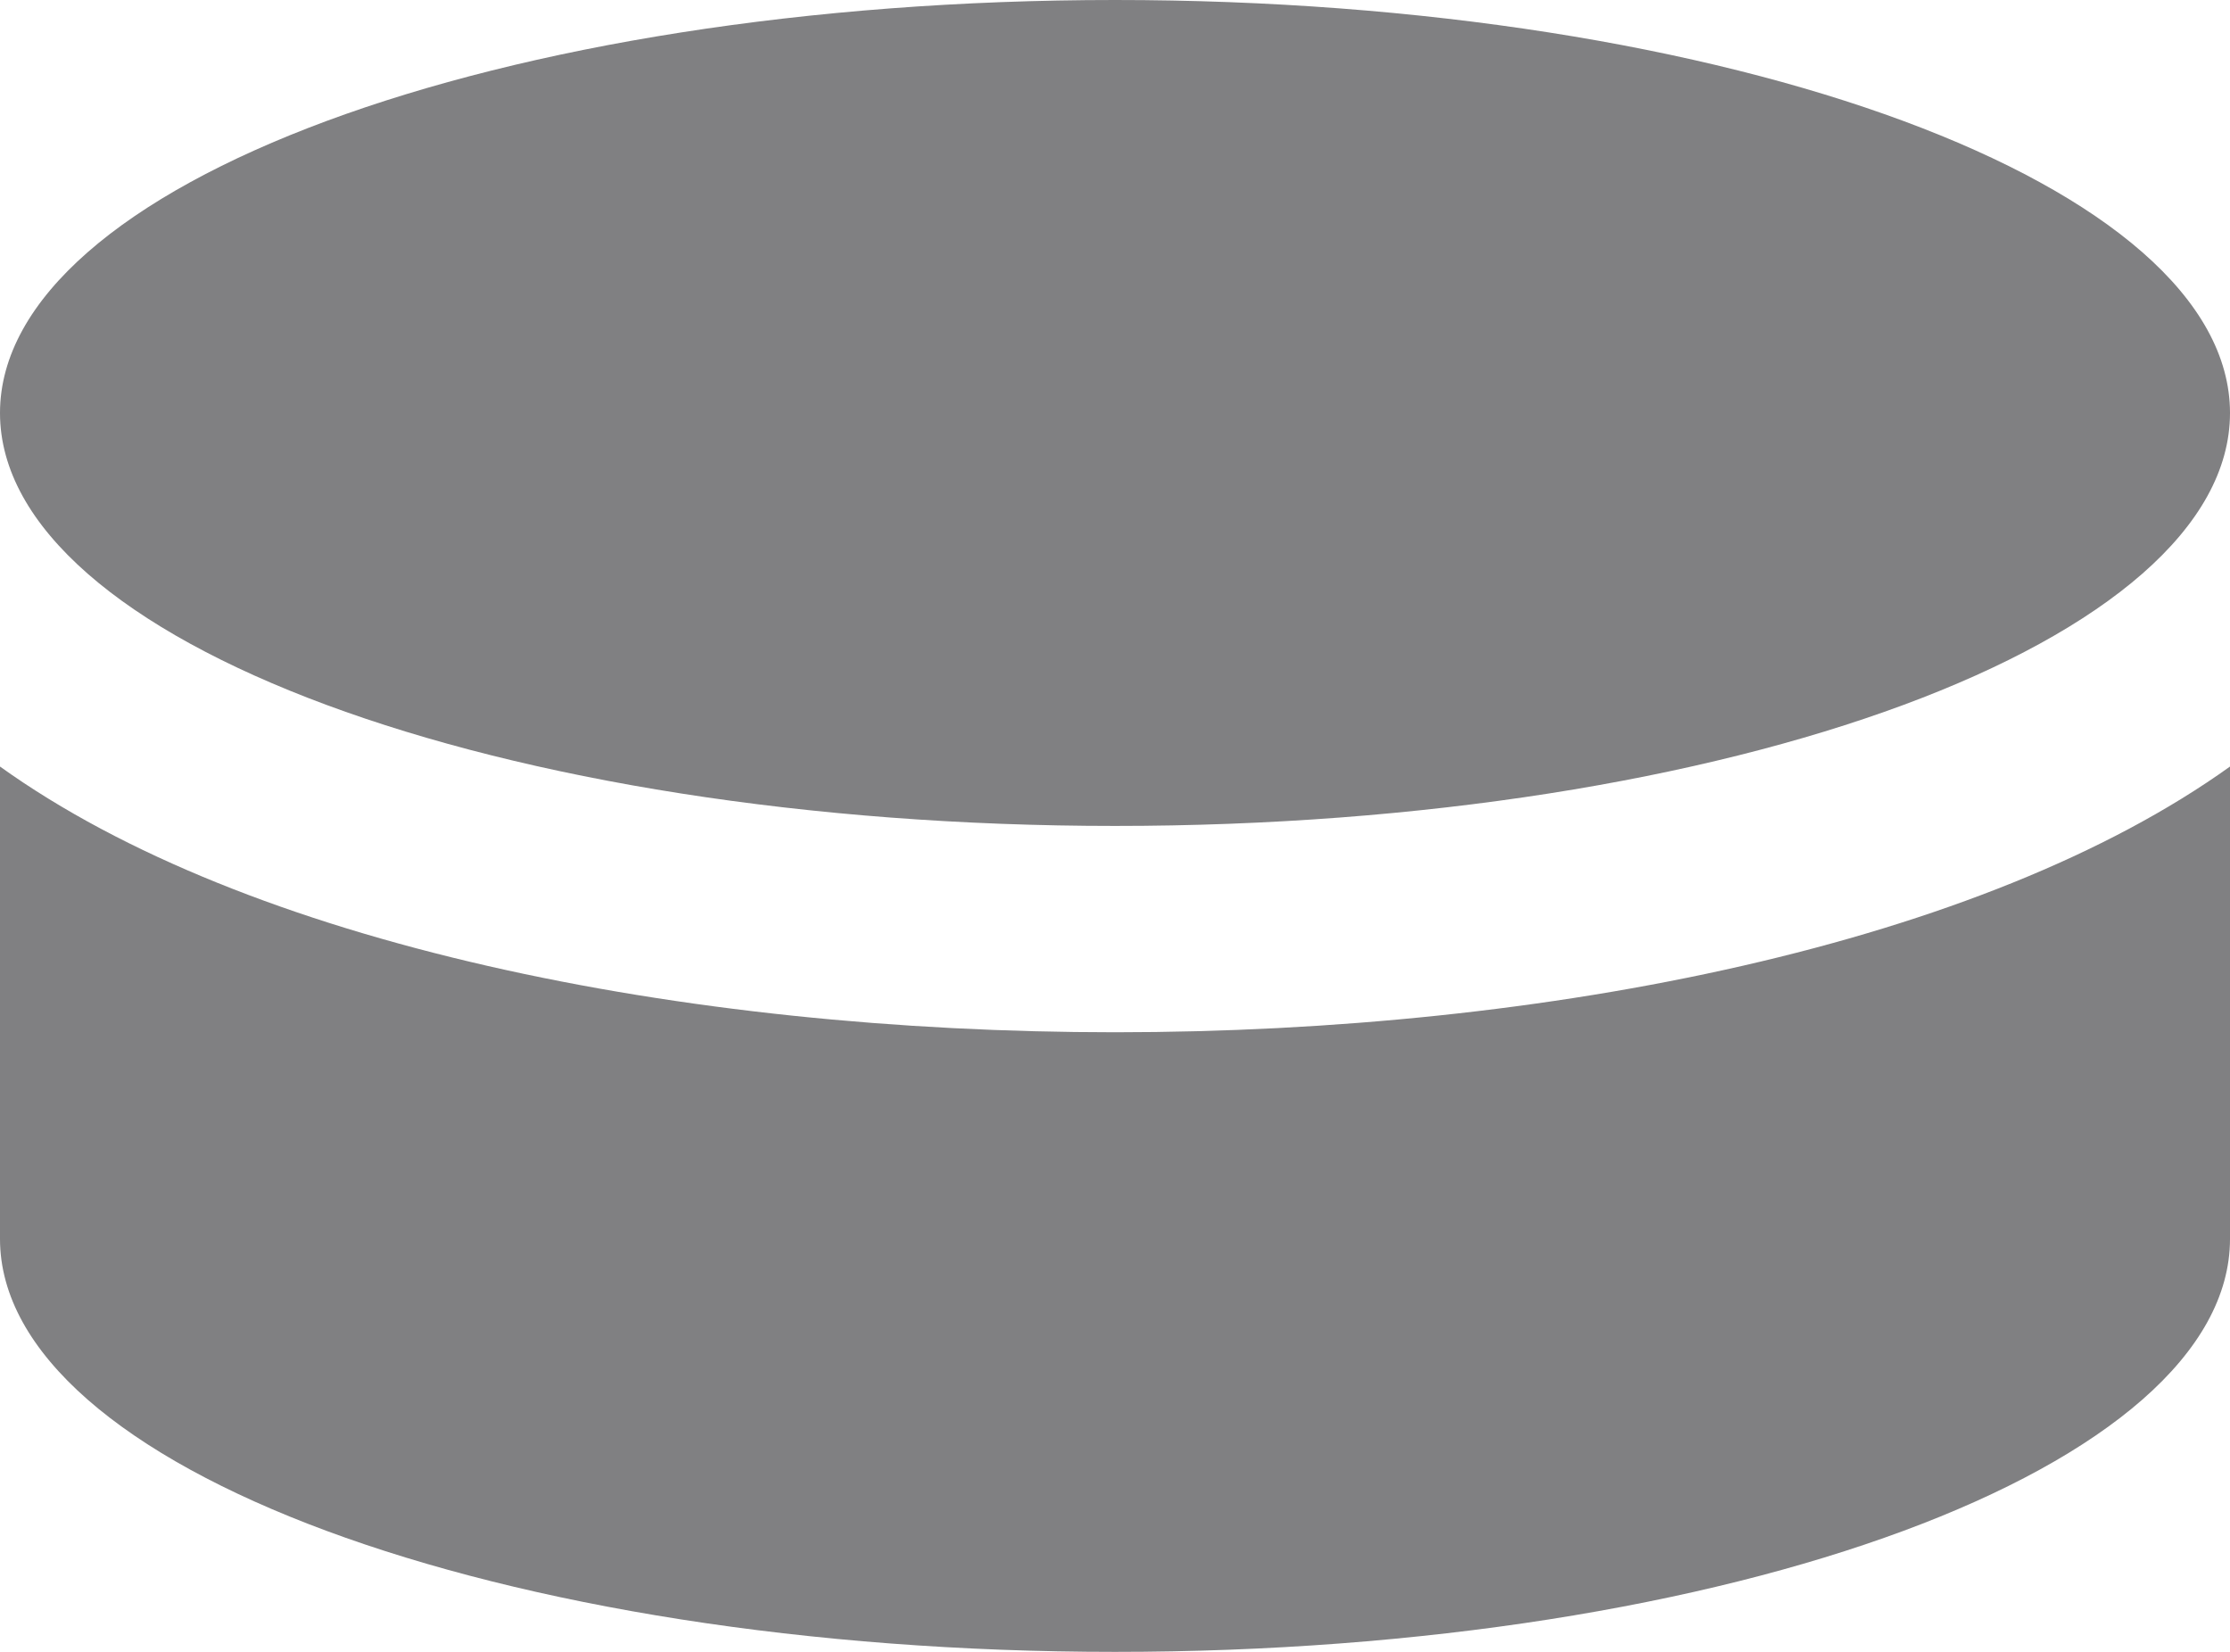 <svg width="27" height="20" viewBox="0 0 27 20" fill="none" xmlns="http://www.w3.org/2000/svg">
<path d="M0 5C0 2.24 6.043 0 13.5 0C20.957 0 27 2.24 27 5C27 7.76 20.957 10 13.5 10C6.043 10 0 7.76 0 5ZM0 9.281V15C0 17.76 6.043 20 13.5 20C20.957 20 27 17.76 27 15V9.281C21.02 13.568 5.985 13.573 0 9.281Z" fill="#808082"/>
</svg>
